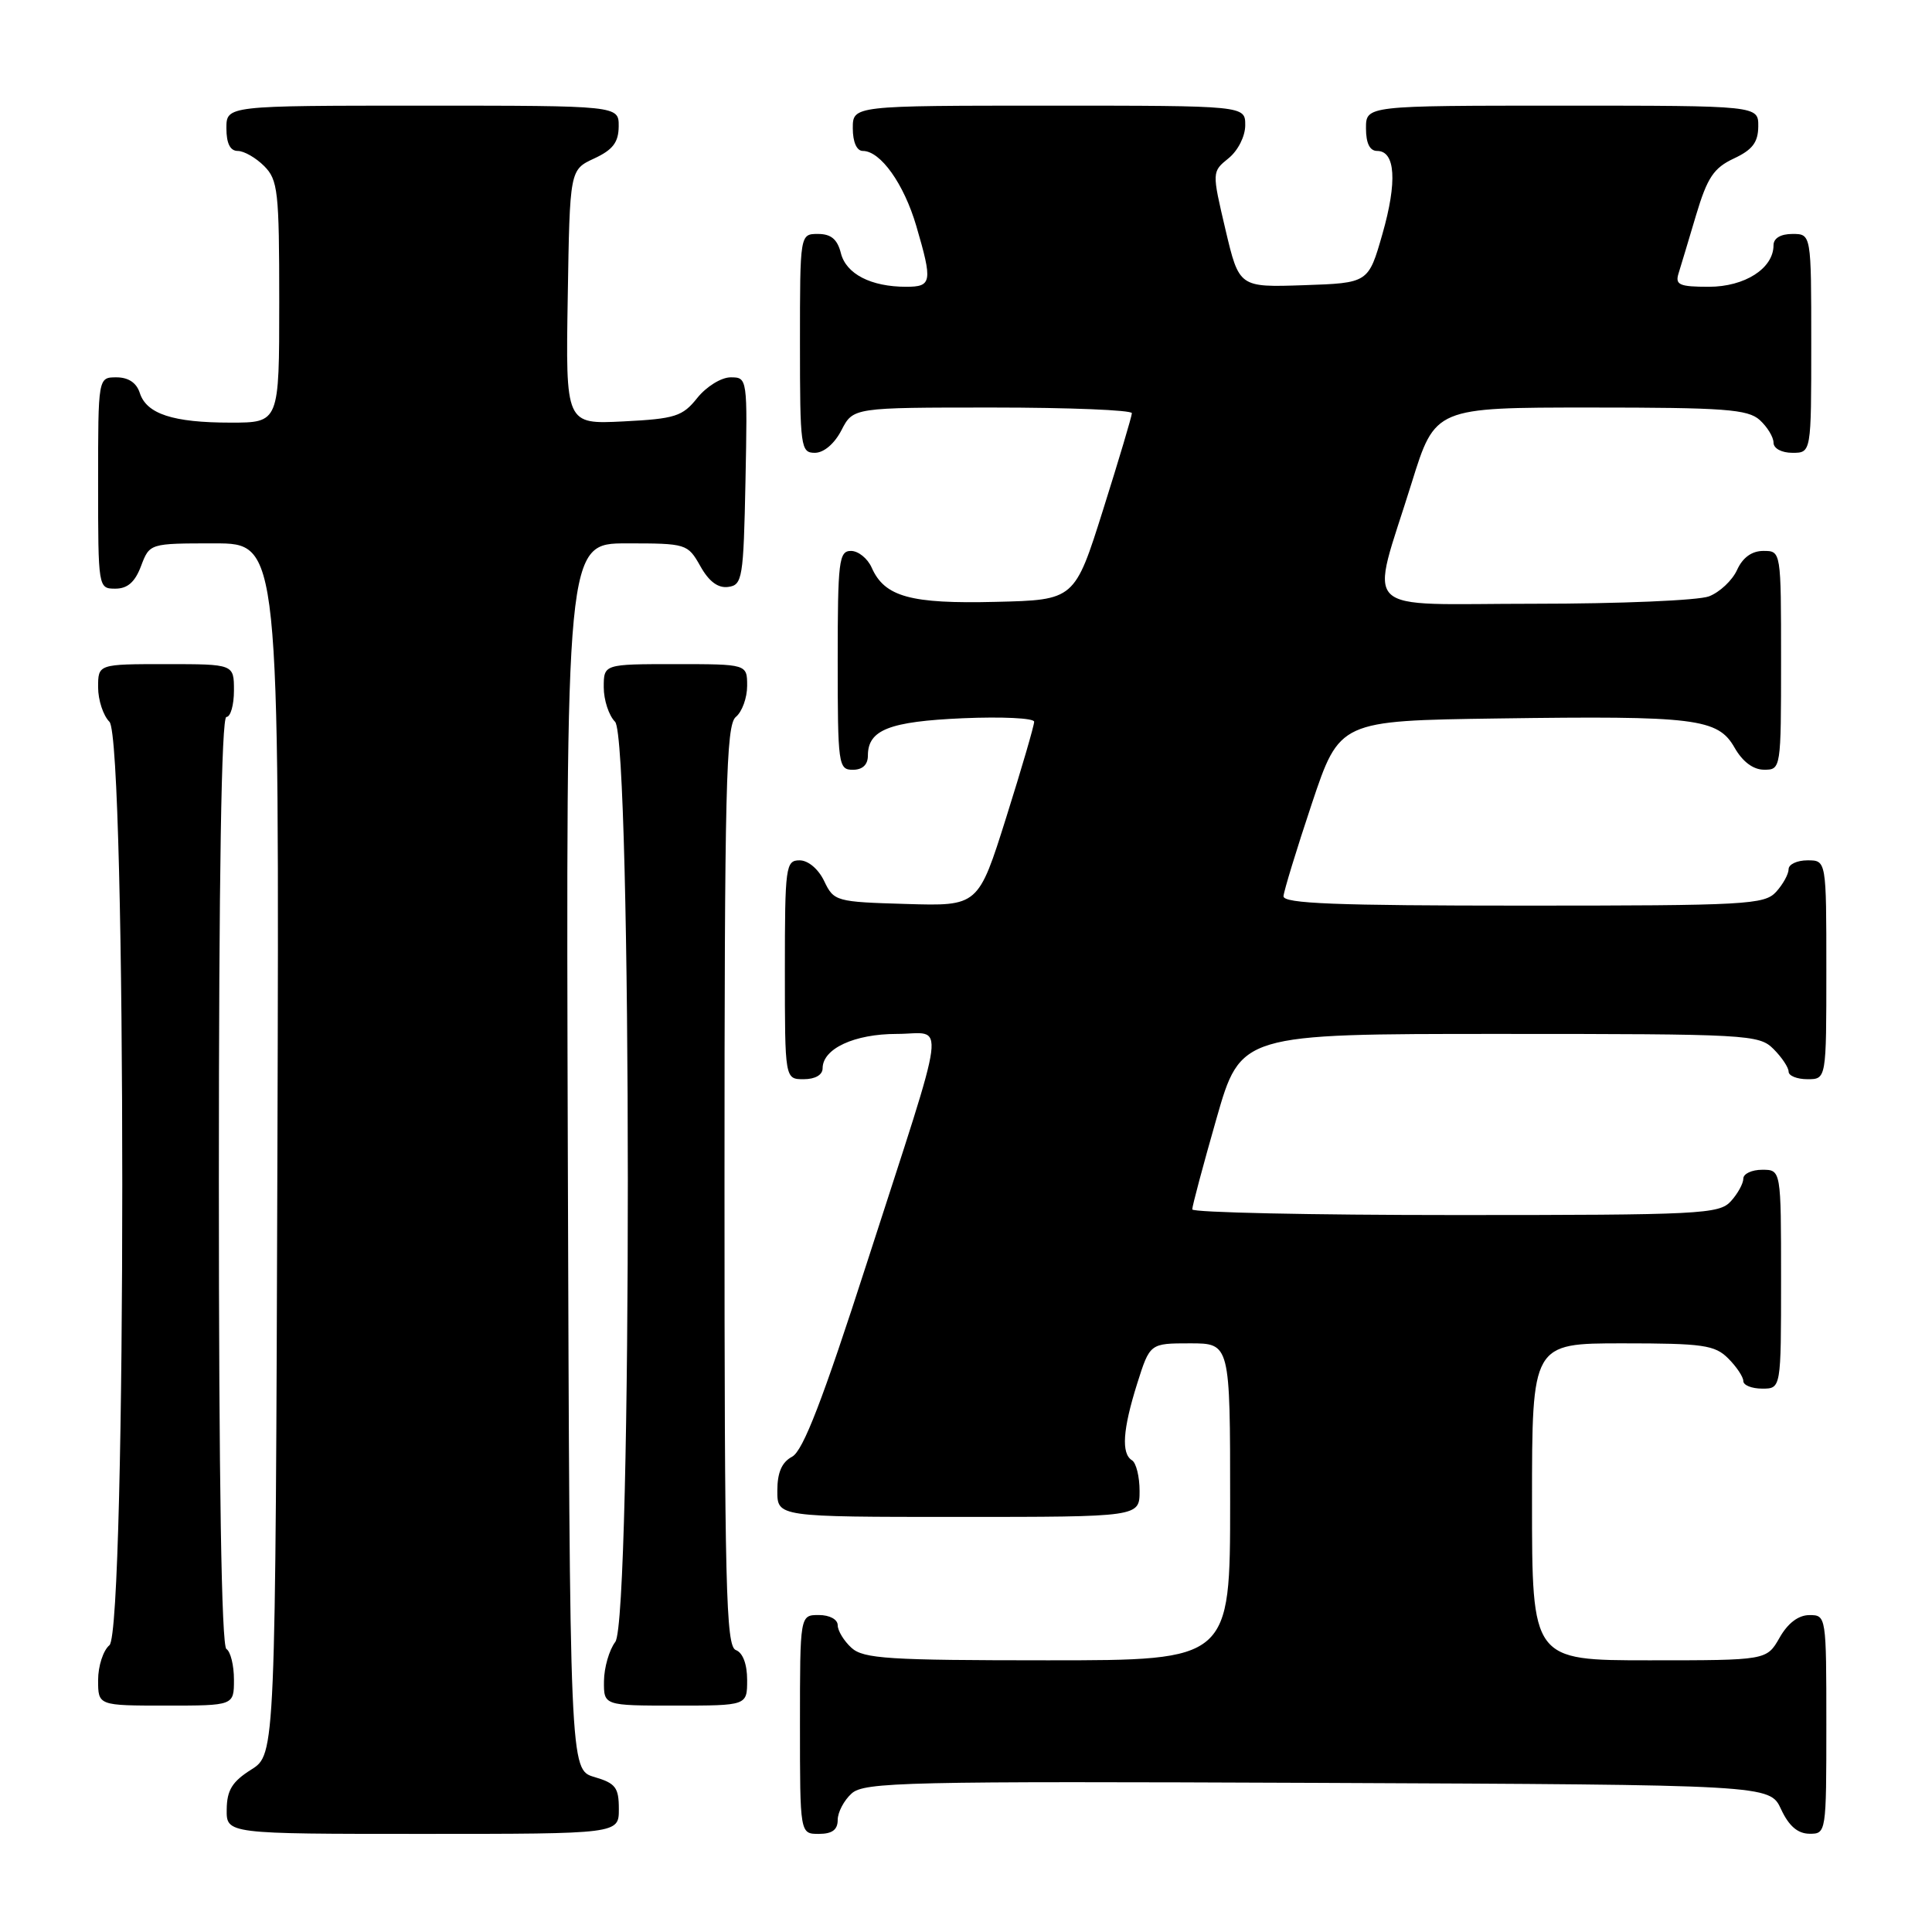 <?xml version="1.0" encoding="UTF-8" standalone="no"?>
<!DOCTYPE svg PUBLIC "-//W3C//DTD SVG 1.1//EN" "http://www.w3.org/Graphics/SVG/1.1/DTD/svg11.dtd" >
<svg xmlns="http://www.w3.org/2000/svg" xmlns:xlink="http://www.w3.org/1999/xlink" version="1.1" viewBox="0 0 256 256">
 <g >
 <path fill="currentColor"
d=" M 82.00 239.71 C 82.00 236.85 81.57 236.29 78.75 235.46 C 75.50 234.50 75.50 234.50 75.24 153.25 C 74.99 72.00 74.99 72.00 83.04 72.00 C 90.96 72.00 91.12 72.05 92.80 75.02 C 93.94 77.06 95.15 77.96 96.50 77.77 C 98.37 77.52 98.52 76.63 98.78 63.75 C 99.05 50.09 99.04 50.00 96.82 50.00 C 95.57 50.00 93.61 51.22 92.40 52.72 C 90.44 55.18 89.48 55.49 82.59 55.84 C 74.95 56.22 74.95 56.22 75.23 39.36 C 75.50 22.50 75.50 22.50 78.73 21.00 C 81.21 19.85 81.96 18.86 81.98 16.75 C 82.00 14.00 82.00 14.00 56.00 14.00 C 30.00 14.00 30.00 14.00 30.00 17.00 C 30.00 19.00 30.50 20.00 31.50 20.00 C 32.33 20.00 33.90 20.90 35.00 22.00 C 36.83 23.83 37.00 25.33 37.00 40.00 C 37.00 56.00 37.00 56.00 30.57 56.00 C 22.91 56.00 19.41 54.85 18.52 52.06 C 18.09 50.72 17.01 50.00 15.43 50.00 C 13.00 50.00 13.00 50.00 13.00 64.00 C 13.00 77.91 13.02 78.00 15.28 78.00 C 16.90 78.00 17.89 77.13 18.69 75.00 C 19.83 72.00 19.83 72.00 28.42 72.00 C 37.01 72.00 37.01 72.00 36.76 152.23 C 36.50 232.46 36.50 232.46 33.29 234.48 C 30.77 236.07 30.07 237.20 30.04 239.75 C 30.00 243.00 30.00 243.00 56.00 243.00 C 82.00 243.00 82.00 243.00 82.00 239.71 Z  M 111.00 241.15 C 111.00 240.14 111.83 238.56 112.84 237.65 C 114.51 236.13 119.90 236.01 174.59 236.24 C 234.50 236.50 234.50 236.50 236.00 239.73 C 237.03 241.95 238.20 242.96 239.75 242.98 C 241.98 243.00 242.00 242.88 242.00 228.50 C 242.00 214.13 241.98 214.00 239.75 214.01 C 238.30 214.01 236.89 215.08 235.80 217.01 C 234.09 220.00 234.09 220.00 218.55 220.00 C 203.00 220.00 203.00 220.00 203.00 199.00 C 203.00 178.00 203.00 178.00 215.00 178.00 C 225.67 178.00 227.22 178.22 229.00 180.00 C 230.10 181.10 231.00 182.45 231.00 183.00 C 231.00 183.55 232.12 184.00 233.50 184.00 C 236.00 184.00 236.00 184.00 236.00 169.50 C 236.00 155.00 236.00 155.00 233.50 155.00 C 232.12 155.00 231.00 155.53 231.00 156.17 C 231.00 156.82 230.26 158.17 229.35 159.17 C 227.80 160.88 225.33 161.00 192.85 161.00 C 173.68 161.00 157.99 160.66 157.98 160.25 C 157.97 159.84 159.41 154.44 161.18 148.25 C 164.40 137.00 164.40 137.00 198.70 137.00 C 231.67 137.00 233.08 137.08 235.00 139.00 C 236.10 140.10 237.00 141.45 237.00 142.00 C 237.00 142.55 238.12 143.00 239.50 143.00 C 242.00 143.00 242.00 143.00 242.00 128.50 C 242.00 114.00 242.00 114.00 239.50 114.00 C 238.12 114.00 237.00 114.53 237.00 115.17 C 237.00 115.82 236.26 117.17 235.35 118.17 C 233.81 119.87 231.43 120.00 201.85 120.00 C 177.00 120.00 170.02 119.73 170.07 118.75 C 170.12 118.06 171.80 112.55 173.82 106.50 C 177.50 95.50 177.50 95.50 198.50 95.20 C 224.69 94.83 227.63 95.19 229.84 99.07 C 230.90 100.93 232.31 101.99 233.75 101.99 C 235.98 102.00 236.00 101.87 236.00 87.50 C 236.00 73.00 236.00 73.00 233.66 73.00 C 232.13 73.00 230.92 73.87 230.17 75.52 C 229.54 76.91 227.86 78.48 226.45 79.02 C 225.03 79.56 214.62 80.00 203.31 80.00 C 179.62 80.00 181.50 81.86 187.06 63.96 C 190.16 54.00 190.16 54.00 210.75 54.00 C 228.51 54.00 231.59 54.23 233.17 55.65 C 234.18 56.57 235.00 57.92 235.00 58.65 C 235.00 59.42 236.07 60.00 237.50 60.00 C 240.00 60.00 240.00 60.00 240.00 45.50 C 240.00 31.00 240.00 31.00 237.50 31.00 C 235.94 31.00 235.00 31.57 235.00 32.50 C 235.00 35.56 231.20 38.00 226.43 38.00 C 222.54 38.00 221.95 37.74 222.41 36.25 C 222.71 35.29 223.76 31.80 224.74 28.50 C 226.23 23.52 227.08 22.25 229.75 21.00 C 232.21 19.85 232.96 18.86 232.98 16.75 C 233.00 14.00 233.00 14.00 207.00 14.00 C 181.00 14.00 181.00 14.00 181.00 17.00 C 181.00 18.98 181.50 20.00 182.48 20.00 C 184.90 20.00 185.16 24.08 183.18 31.00 C 181.32 37.50 181.32 37.50 172.76 37.79 C 164.19 38.08 164.19 38.08 162.38 30.42 C 160.58 22.76 160.58 22.76 162.79 20.97 C 164.04 19.96 165.00 18.06 165.00 16.59 C 165.00 14.00 165.00 14.00 139.00 14.00 C 113.00 14.00 113.00 14.00 113.00 17.00 C 113.00 18.82 113.52 20.00 114.33 20.00 C 116.67 20.00 119.77 24.35 121.41 29.93 C 123.59 37.37 123.48 38.00 120.07 38.00 C 115.40 38.00 112.11 36.30 111.42 33.54 C 110.96 31.71 110.12 31.00 108.39 31.00 C 106.00 31.00 106.00 31.00 106.00 45.50 C 106.00 59.27 106.10 60.00 107.97 60.00 C 109.16 60.00 110.57 58.80 111.50 57.00 C 113.05 54.00 113.05 54.00 131.53 54.00 C 141.69 54.00 149.99 54.34 149.98 54.75 C 149.97 55.16 148.26 60.90 146.18 67.50 C 142.40 79.50 142.40 79.50 131.95 79.75 C 120.65 80.03 117.22 79.08 115.51 75.23 C 114.97 74.00 113.73 73.00 112.76 73.00 C 111.16 73.00 111.00 74.32 111.00 87.50 C 111.00 101.33 111.09 102.00 113.00 102.00 C 114.29 102.00 115.00 101.33 115.00 100.12 C 115.00 96.71 117.82 95.60 127.60 95.17 C 132.77 94.95 137.01 95.15 137.03 95.63 C 137.04 96.11 135.38 101.80 133.34 108.28 C 129.63 120.07 129.63 120.07 120.07 119.78 C 110.76 119.51 110.49 119.43 109.21 116.75 C 108.44 115.14 107.08 114.00 105.95 114.00 C 104.11 114.00 104.00 114.80 104.00 128.50 C 104.00 143.00 104.00 143.00 106.50 143.00 C 108.01 143.00 109.00 142.43 109.00 141.56 C 109.00 138.95 113.21 137.00 118.83 137.00 C 125.32 137.00 125.77 133.55 114.90 167.24 C 109.00 185.55 106.41 192.24 104.96 193.02 C 103.59 193.75 103.00 195.12 103.00 197.54 C 103.00 201.00 103.00 201.00 127.00 201.00 C 151.00 201.00 151.00 201.00 151.00 197.56 C 151.00 195.67 150.55 193.84 150.00 193.50 C 148.55 192.61 148.77 189.42 150.68 183.34 C 152.37 178.00 152.37 178.00 157.68 178.00 C 163.00 178.00 163.00 178.00 163.00 199.00 C 163.00 220.00 163.00 220.00 138.83 220.00 C 117.74 220.00 114.42 219.79 112.83 218.35 C 111.82 217.43 111.00 216.08 111.00 215.35 C 111.00 214.58 109.93 214.00 108.50 214.00 C 106.00 214.00 106.00 214.00 106.00 228.50 C 106.00 243.00 106.00 243.00 108.50 243.00 C 110.26 243.00 111.00 242.46 111.00 241.15 Z  M 31.00 222.56 C 31.00 220.67 30.55 218.84 30.00 218.50 C 29.35 218.10 29.00 196.32 29.00 156.44 C 29.00 116.15 29.34 95.00 30.00 95.00 C 30.55 95.00 31.00 93.42 31.00 91.50 C 31.00 88.00 31.00 88.00 22.00 88.00 C 13.00 88.00 13.00 88.00 13.00 91.07 C 13.00 92.76 13.68 94.82 14.50 95.64 C 16.77 97.91 16.77 216.12 14.50 218.00 C 13.68 218.68 13.00 220.76 13.00 222.62 C 13.00 226.00 13.00 226.00 22.00 226.00 C 31.00 226.00 31.00 226.00 31.00 222.56 Z  M 99.00 222.61 C 99.00 220.51 98.43 218.99 97.50 218.64 C 96.19 218.14 96.00 210.37 96.00 157.15 C 96.00 104.23 96.20 96.08 97.50 95.00 C 98.33 94.32 99.00 92.46 99.00 90.88 C 99.00 88.00 99.00 88.00 89.50 88.00 C 80.00 88.00 80.00 88.00 80.00 91.07 C 80.00 92.76 80.68 94.82 81.50 95.64 C 83.73 97.88 83.77 214.61 81.53 217.56 C 80.72 218.63 80.05 220.96 80.03 222.75 C 80.00 226.00 80.00 226.00 89.50 226.00 C 99.00 226.00 99.00 226.00 99.00 222.61 Z "/>
</g>
</svg>